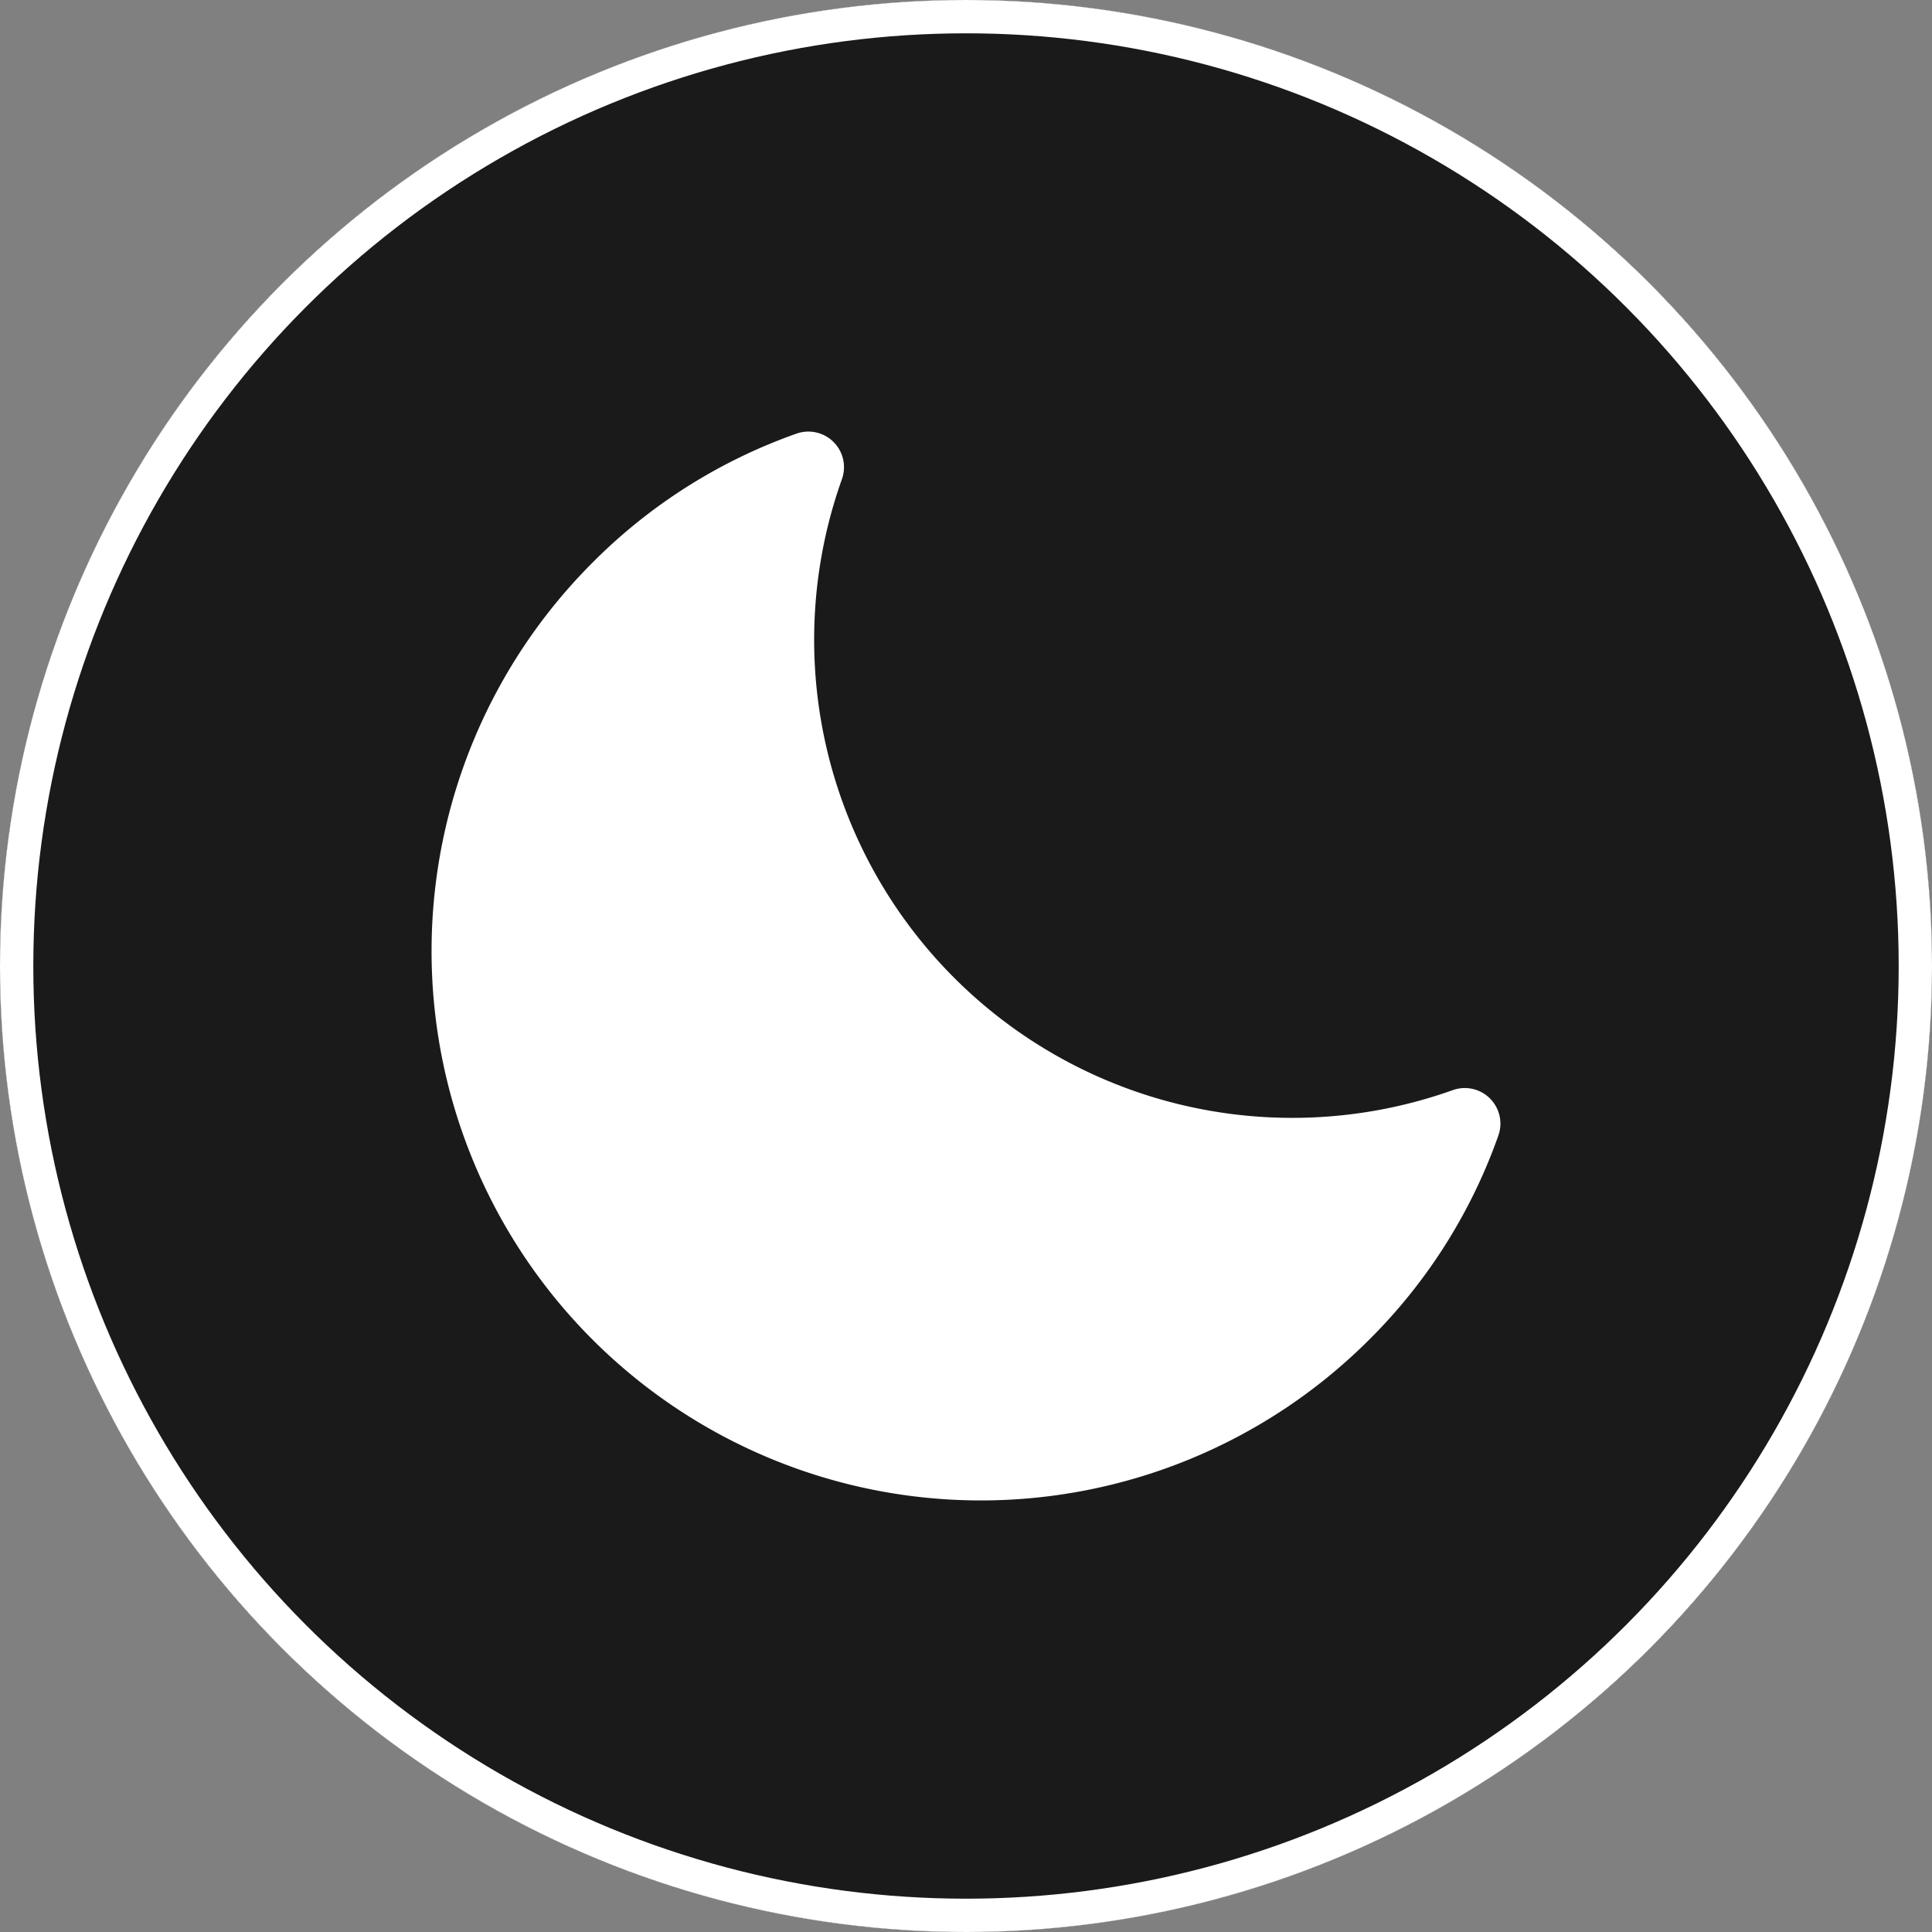 <svg xmlns="http://www.w3.org/2000/svg" width="58" height="58" viewBox="0 0 58 58">
  <rect x="0" y="0" width="58" height="58" fill="#808080" stroke="none"/>
  <g id="Group_18" data-name="Group 18" transform="translate(-844 -833)">
    <g id="Ellipse_13" data-name="Ellipse 13" transform="translate(844 833)" fill="#fff" stroke="#fff" stroke-width="1">
      <circle cx="29" cy="29" r="29" stroke="none"/>
      <circle cx="29" cy="29" r="28.5" fill="none"/>
    </g>
    <g id="Ellipse_14" data-name="Ellipse 14" transform="translate(844 833)" fill="#1a1a1a" stroke="#fff" stroke-width="1">
      <circle cx="29" cy="29" r="29" stroke="none"/>
      <circle cx="29" cy="29" r="28.5" fill="none"/>
    </g>
    <path id="night-mode_1_" data-name="night-mode (1)" d="M32.766,21.019a1.069,1.069,0,0,0-1.114-.25A14.354,14.354,0,0,1,13.312,2.428a1.069,1.069,0,0,0-1.364-1.367A16.269,16.269,0,0,0,5.823,4.935,16.491,16.491,0,1,0,29.145,28.257a16.269,16.269,0,0,0,3.874-6.125,1.069,1.069,0,0,0-.253-1.113Z" transform="translate(855.963 844.957)" fill="#fff"/>
  </g>
</svg>
